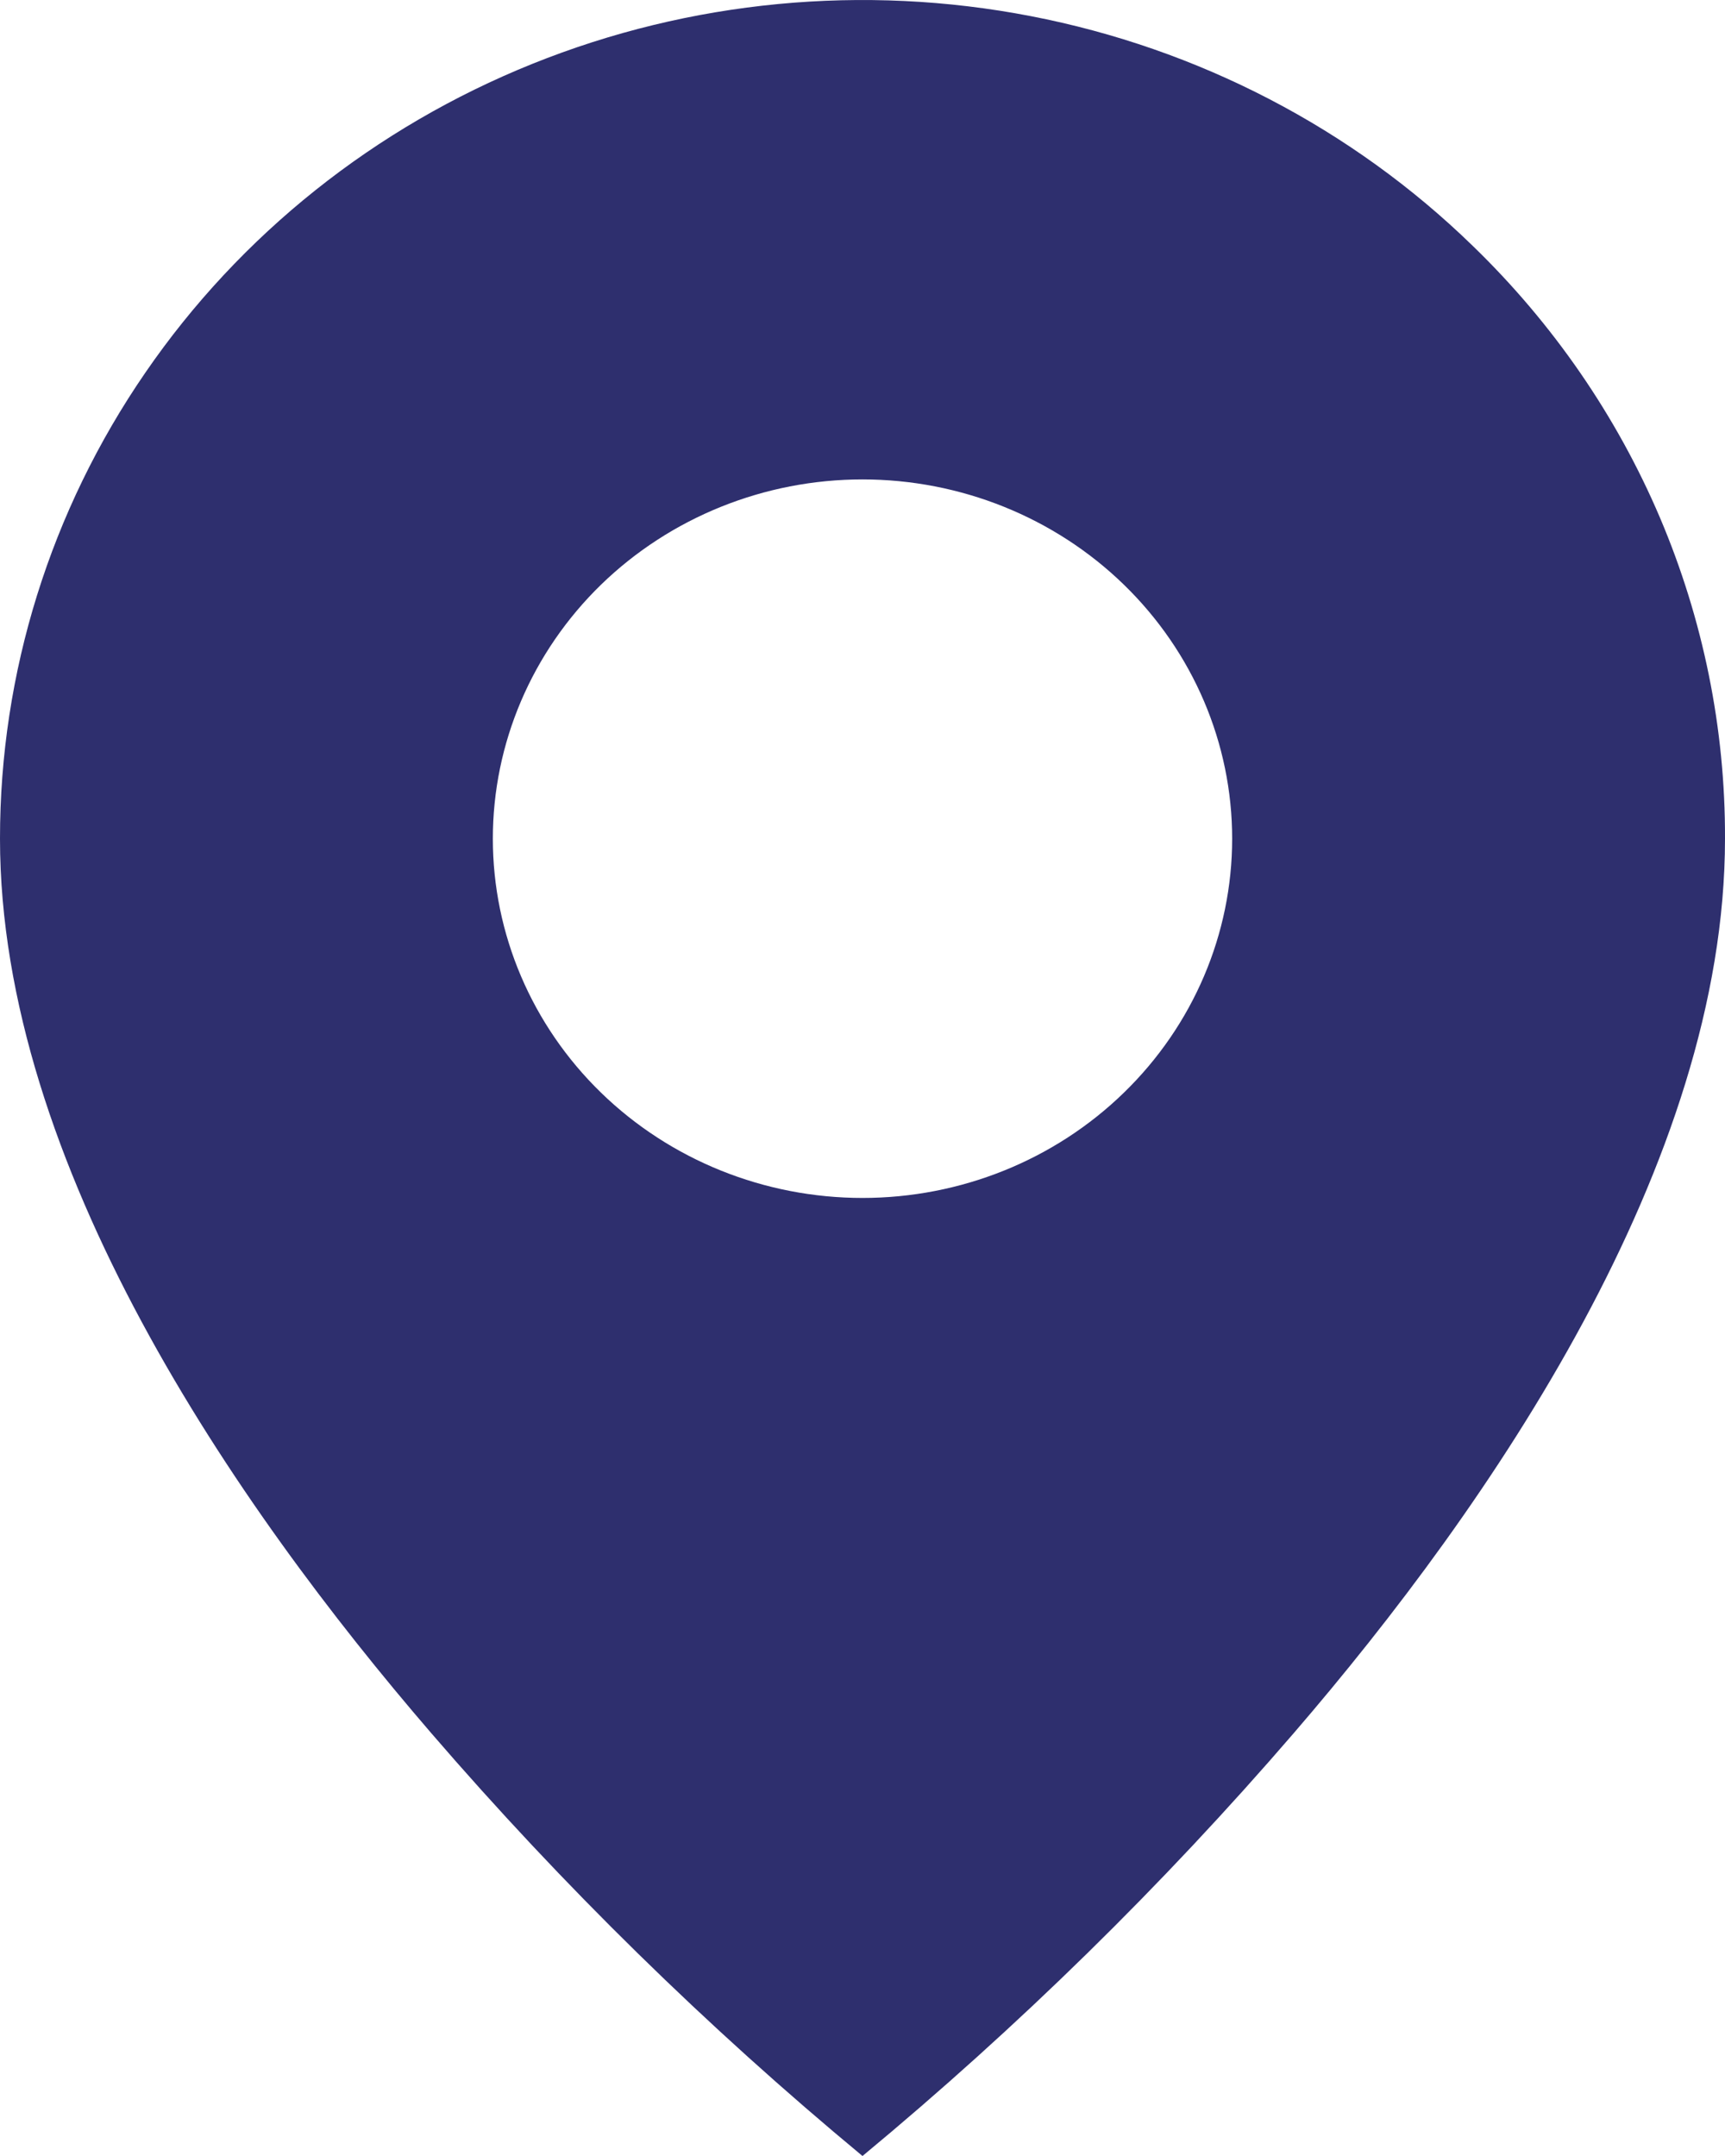 <svg width="24" height="30" viewBox="0 0 24 30" fill="none" xmlns="http://www.w3.org/2000/svg">
<path d="M12 30C9.835 28.205 7.828 26.237 6 24.116C3.257 20.932 1.50667e-06 16.189 1.50667e-06 11.67C-0.001 9.362 0.702 7.106 2.021 5.187C3.339 3.267 5.214 1.771 7.408 0.888C9.601 0.005 12.015 -0.226 14.344 0.225C16.672 0.675 18.811 1.787 20.489 3.42C21.606 4.501 22.492 5.787 23.095 7.203C23.697 8.62 24.005 10.138 24 11.67C24 16.189 20.743 20.932 18 24.116C16.172 26.237 14.165 28.205 12 30ZM12 6.671C10.636 6.671 9.328 7.198 8.363 8.135C7.399 9.073 6.857 10.344 6.857 11.67C6.857 12.996 7.399 14.268 8.363 15.205C9.328 16.143 10.636 16.669 12 16.669C13.364 16.669 14.672 16.143 15.636 15.205C16.601 14.268 17.143 12.996 17.143 11.67C17.143 10.344 16.601 9.073 15.636 8.135C14.672 7.198 13.364 6.671 12 6.671Z" fill="#2E2F6E"/>
</svg>
